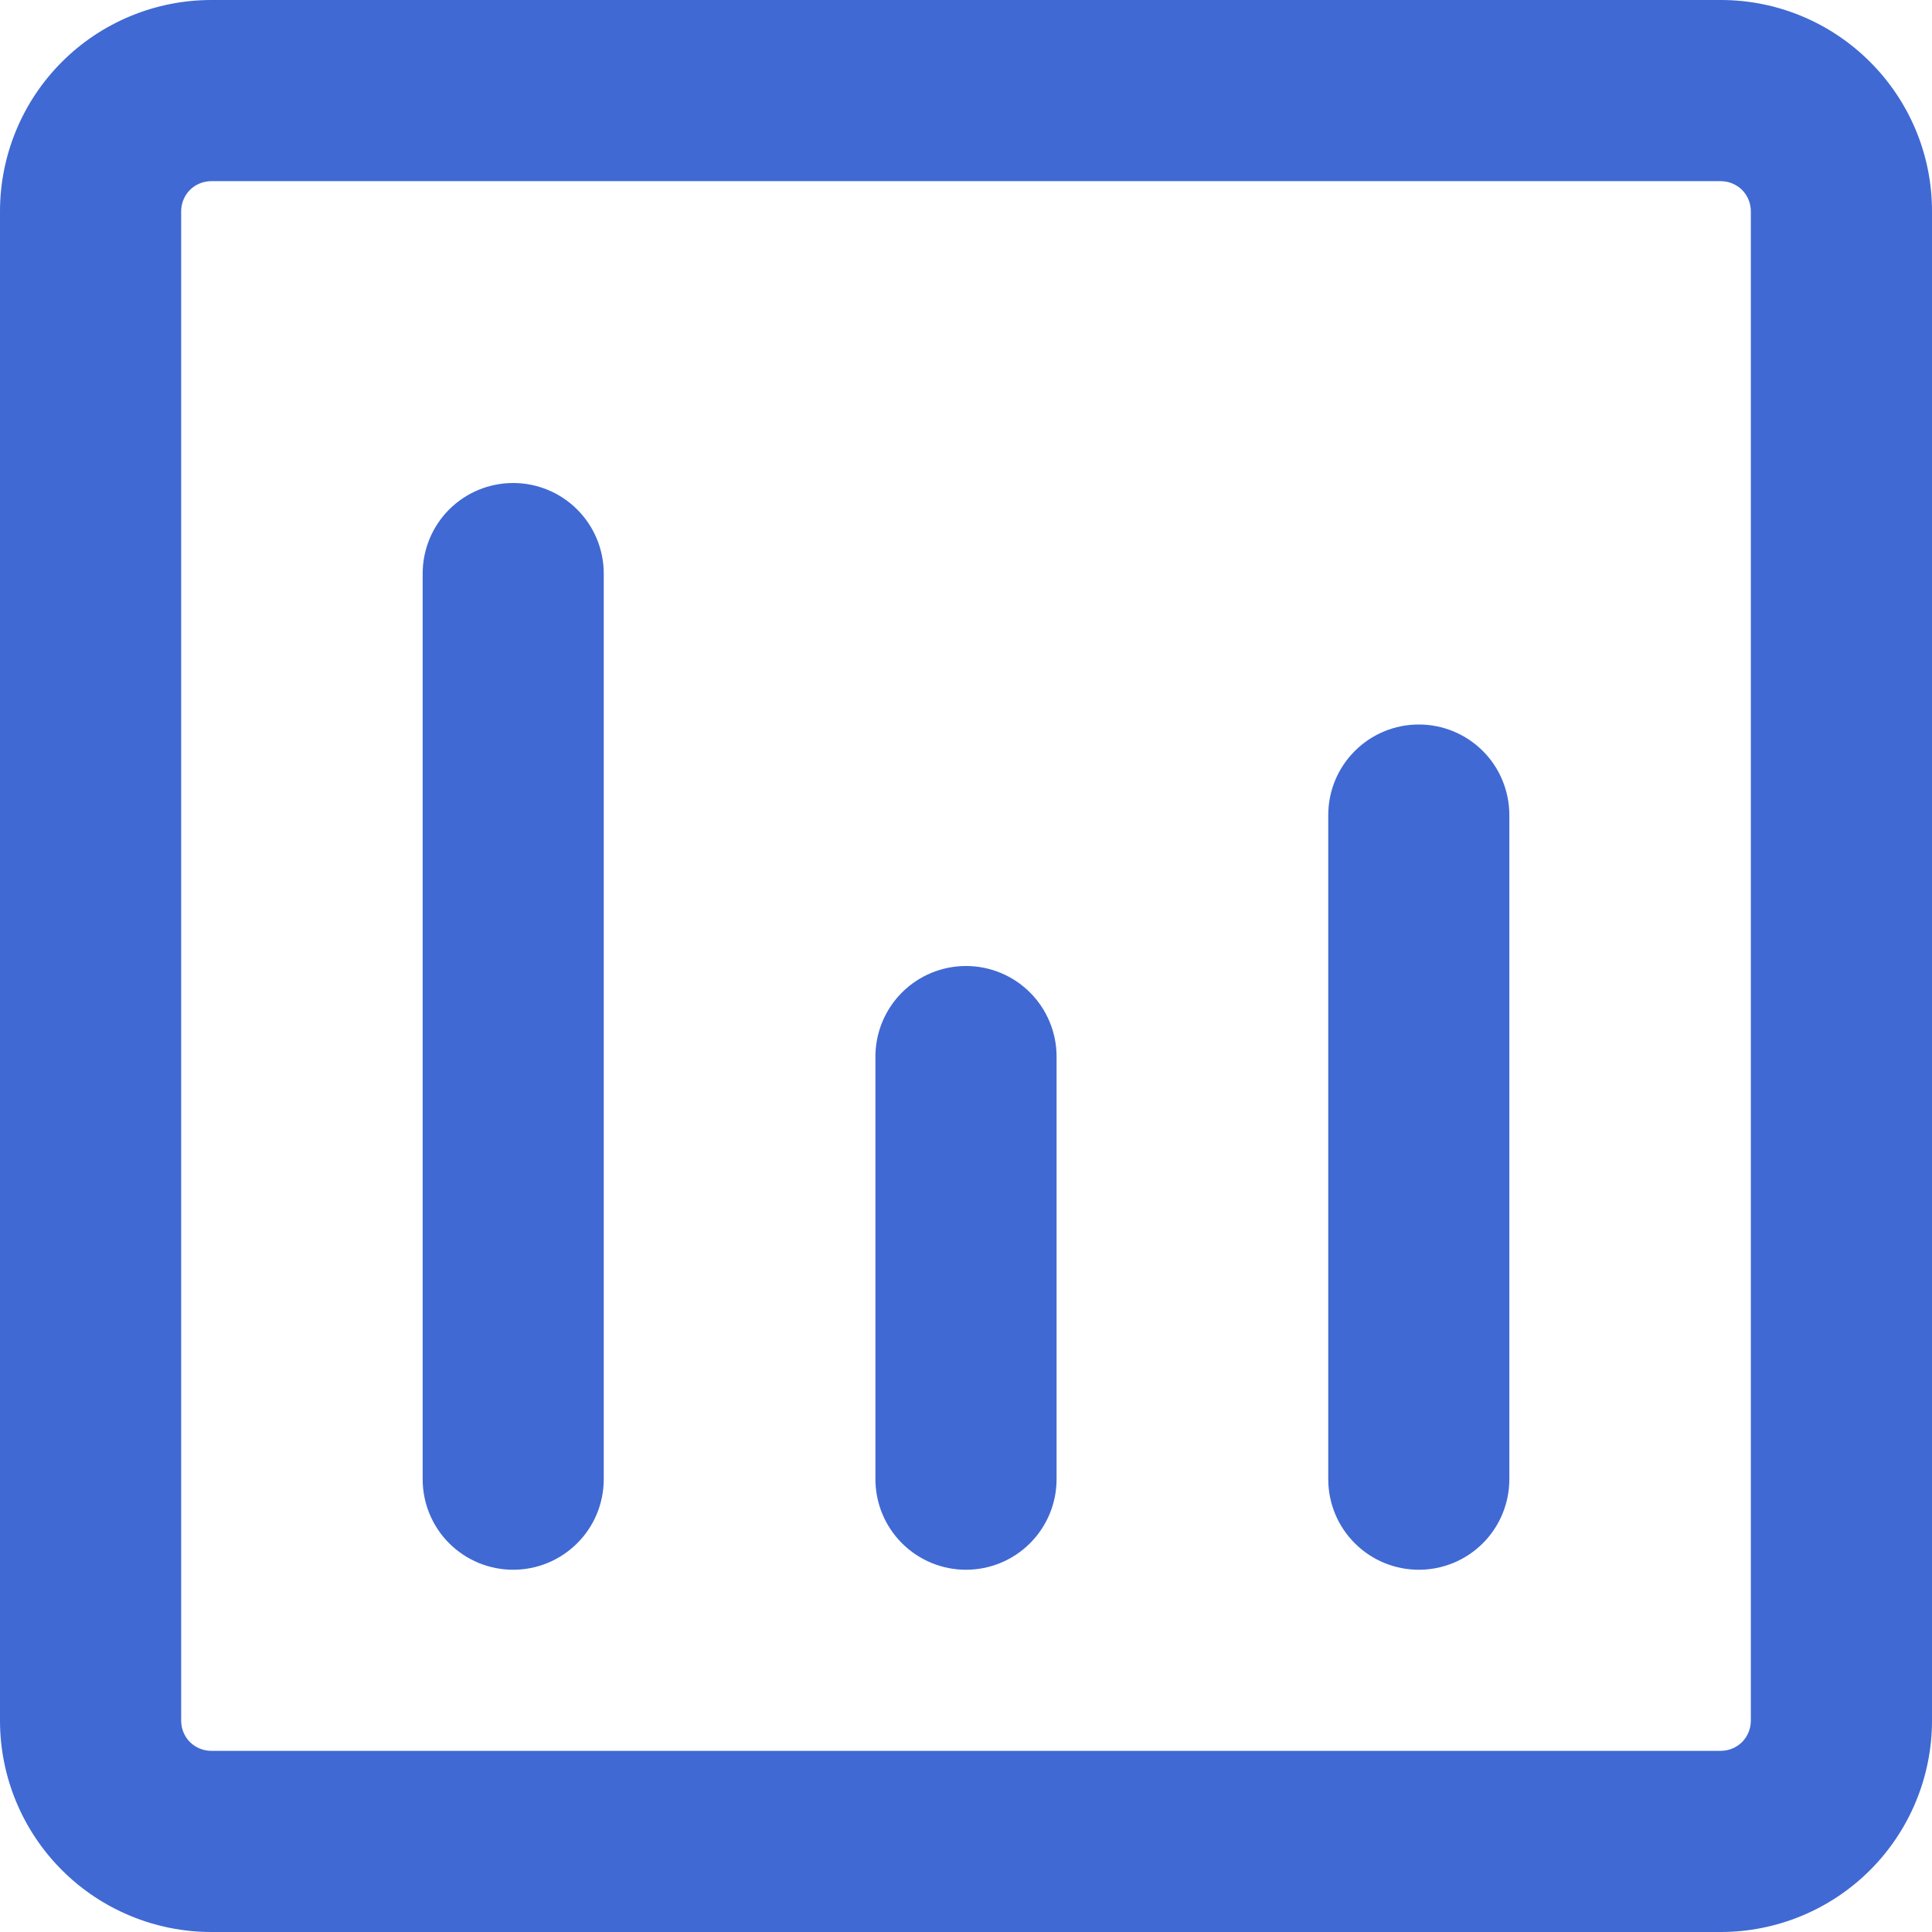 <svg width="26" height="26" viewBox="0 0 26 26" fill="none" xmlns="http://www.w3.org/2000/svg">
<path fill-rule="evenodd" clip-rule="evenodd" d="M23.156 26C23.91 26 24.634 25.7 25.167 25.167C25.7 24.634 26 23.91 26 23.156L26 2.844C26 1.274 24.726 1.79597e-06 23.156 1.65874e-06L2.844 -1.17035e-07C2.09 -1.8297e-07 1.366 0.3 0.833 0.833C0.3 1.366 1.8297e-07 2.09 1.17035e-07 2.844L-1.65874e-06 23.156C-1.72468e-06 23.91 0.3 24.634 0.833 25.167C1.366 25.7 2.09 26 2.844 26L23.156 26ZM23.562 23.156C23.562 23.264 23.52 23.367 23.444 23.444C23.367 23.52 23.264 23.562 23.156 23.562L2.844 23.562C2.736 23.562 2.633 23.52 2.556 23.444C2.48 23.367 2.438 23.264 2.438 23.156L2.438 2.844C2.438 2.736 2.48 2.633 2.556 2.556C2.633 2.48 2.736 2.438 2.844 2.438L23.156 2.438C23.264 2.438 23.367 2.48 23.444 2.556C23.52 2.633 23.562 2.736 23.562 2.844L23.562 23.156ZM6.906 21.125C7.229 21.125 7.539 20.997 7.768 20.768C7.997 20.54 8.125 20.23 8.125 19.906L8.125 7.719C8.125 7.396 7.997 7.086 7.768 6.857C7.539 6.628 7.229 6.5 6.906 6.5C6.583 6.5 6.273 6.628 6.044 6.857C5.816 7.086 5.688 7.396 5.688 7.719L5.688 19.906C5.688 20.23 5.816 20.54 6.044 20.768C6.273 20.997 6.583 21.125 6.906 21.125ZM20.312 19.906C20.312 20.23 20.184 20.54 19.956 20.768C19.727 20.997 19.417 21.125 19.094 21.125C18.77 21.125 18.46 20.997 18.232 20.768C18.003 20.54 17.875 20.23 17.875 19.906L17.875 10.969C17.875 10.646 18.003 10.335 18.232 10.107C18.46 9.878 18.77 9.75 19.094 9.75C19.417 9.75 19.727 9.878 19.956 10.107C20.184 10.335 20.312 10.646 20.312 10.969L20.312 19.906ZM13 21.125C13.323 21.125 13.633 20.997 13.862 20.768C14.09 20.54 14.219 20.23 14.219 19.906L14.219 14.219C14.219 13.896 14.09 13.585 13.862 13.357C13.633 13.128 13.323 13 13 13C12.677 13 12.367 13.128 12.138 13.357C11.91 13.585 11.781 13.896 11.781 14.219L11.781 19.906C11.781 20.23 11.91 20.54 12.138 20.768C12.367 20.997 12.677 21.125 13 21.125Z" fill="#4069D3"/>
</svg>
